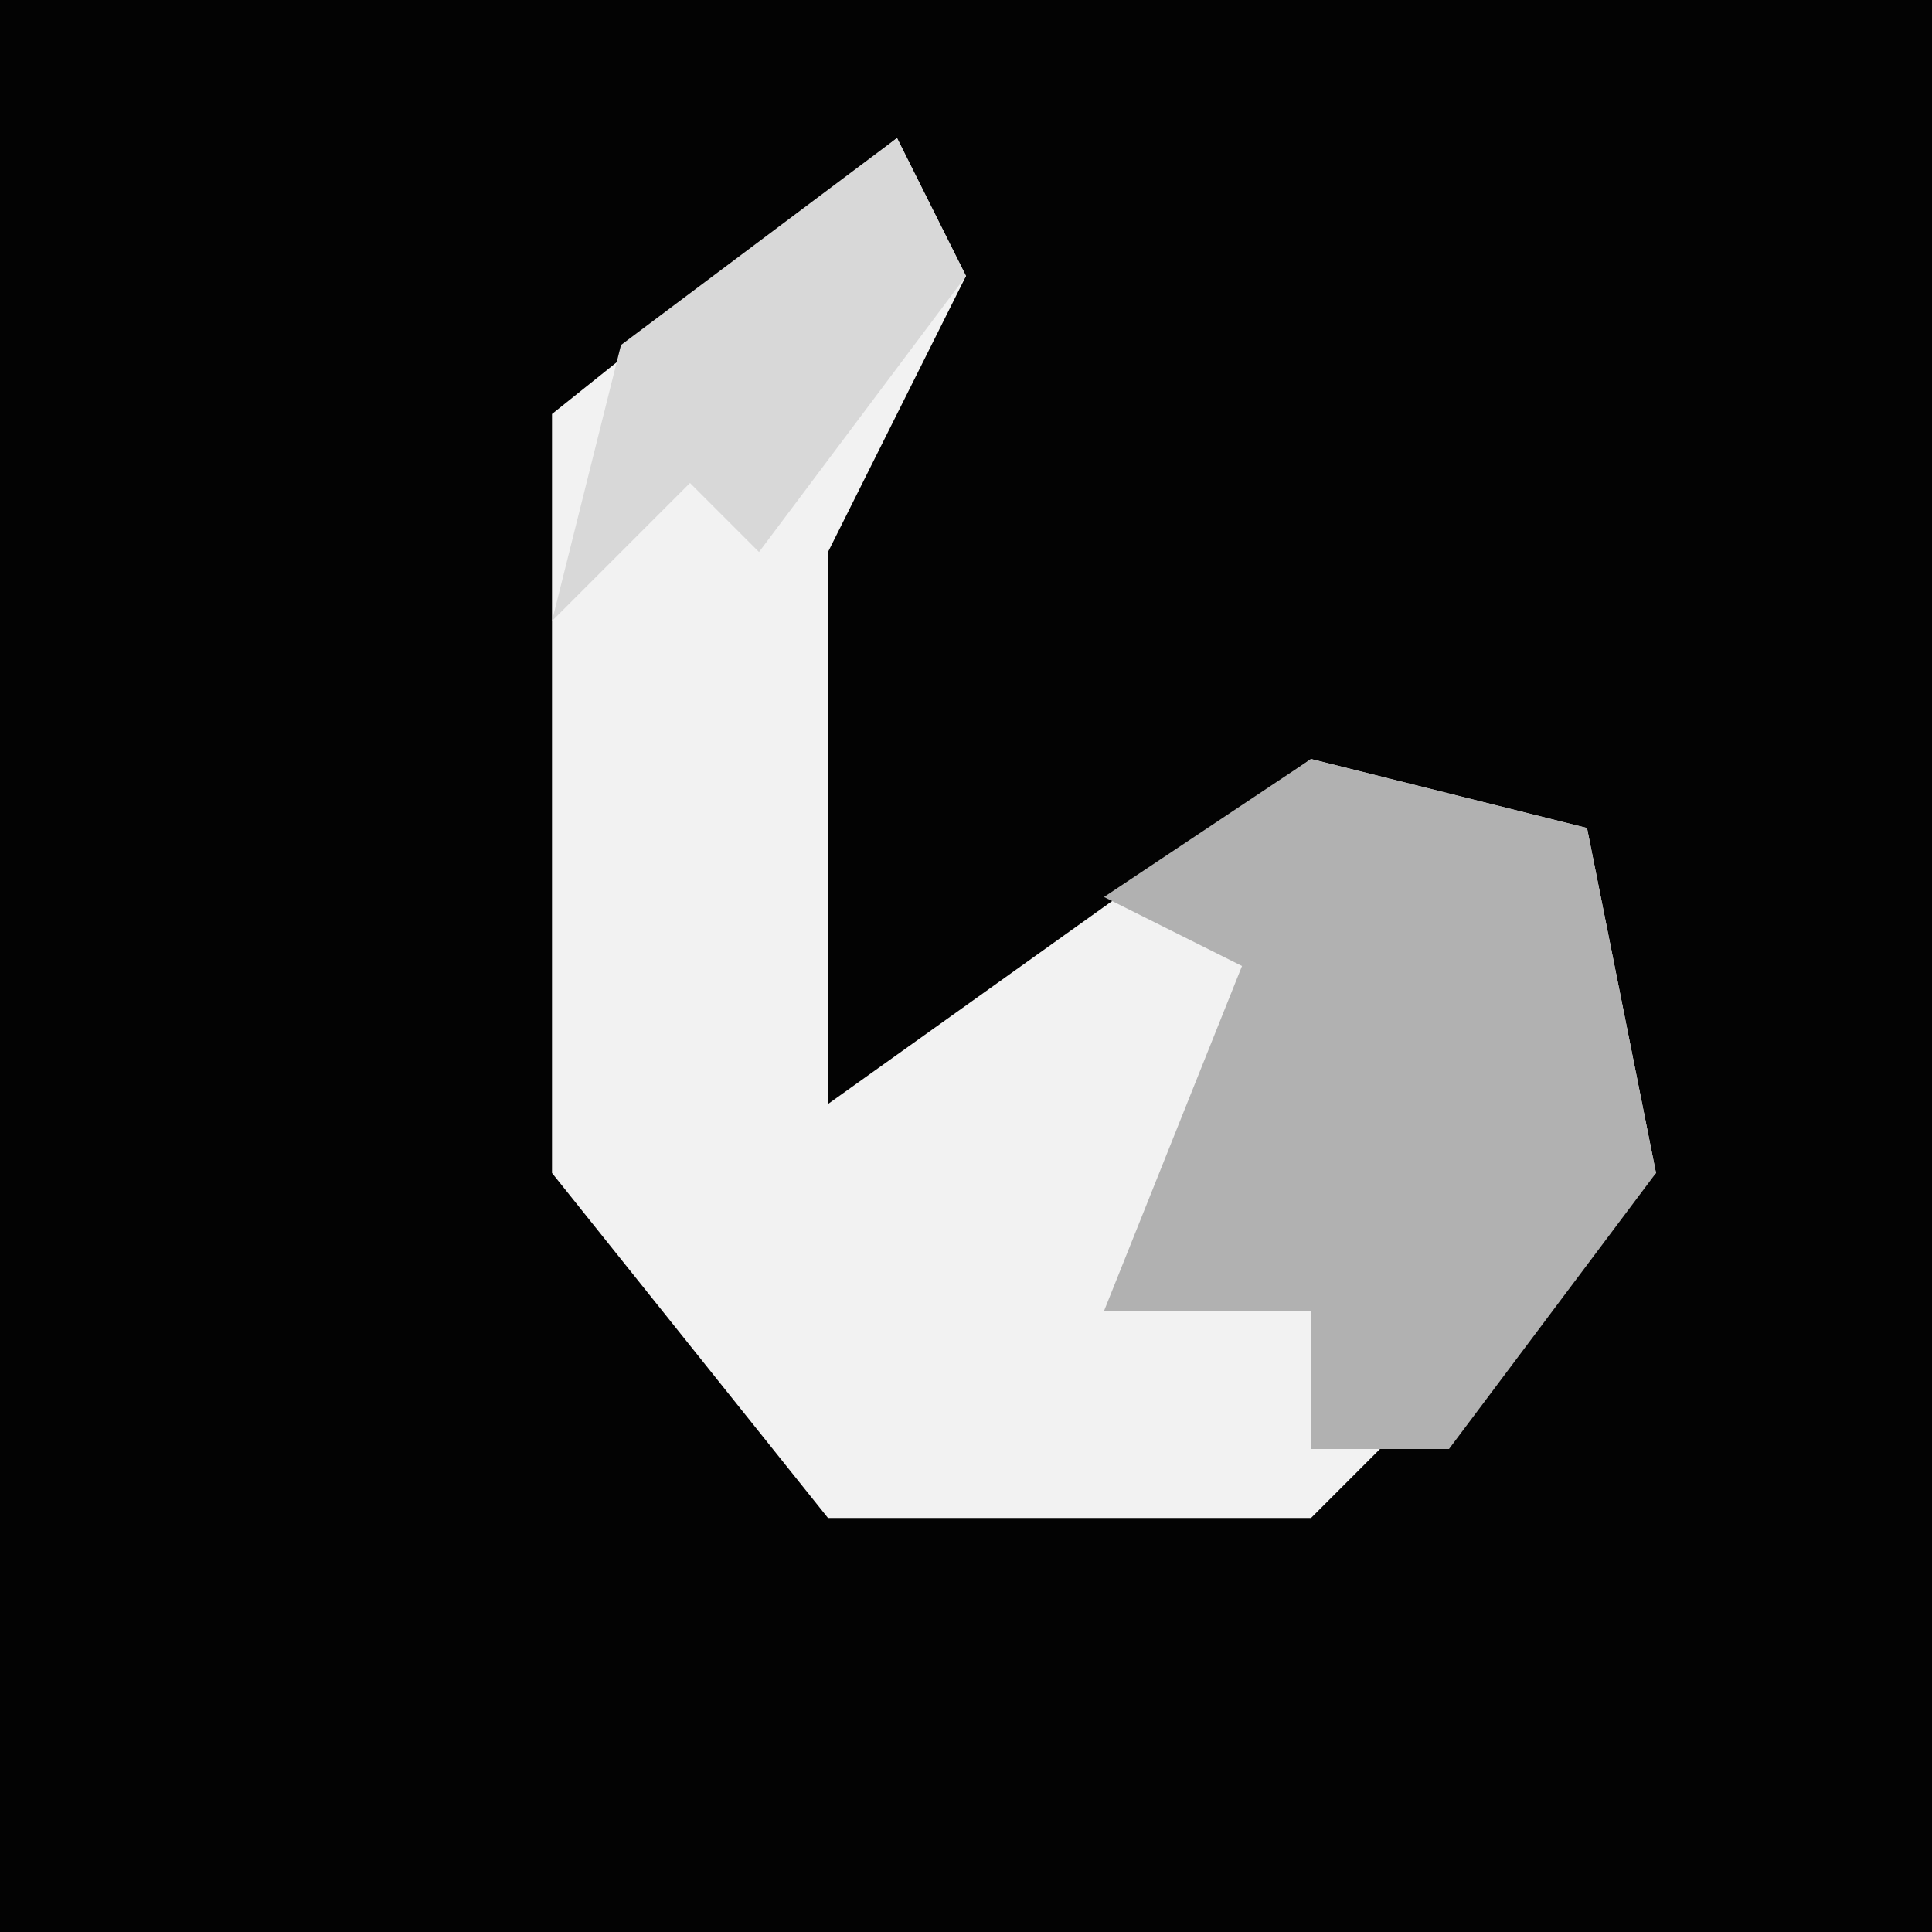 <?xml version="1.0" encoding="UTF-8"?>
<svg version="1.1" xmlns="http://www.w3.org/2000/svg" width="28" height="28">
<path d="M0,0 L28,0 L28,28 L0,28 Z " fill="#030303" transform="translate(0,0)"/>
<path d="M0,0 L1,2 L-1,6 L-1,14 L6,9 L10,10 L11,15 L6,20 L-1,20 L-5,15 L-5,4 Z " fill="#F2F2F2" transform="translate(13,2)"/>
<path d="M0,0 L4,1 L5,6 L2,10 L0,10 L0,8 L-3,8 L-1,3 L-3,2 Z M0,7 Z " fill="#B1B1B1" transform="translate(19,11)"/>
<path d="M0,0 L1,2 L-2,6 L-3,5 L-5,7 L-4,3 Z " fill="#D8D8D8" transform="translate(13,2)"/>
</svg>
